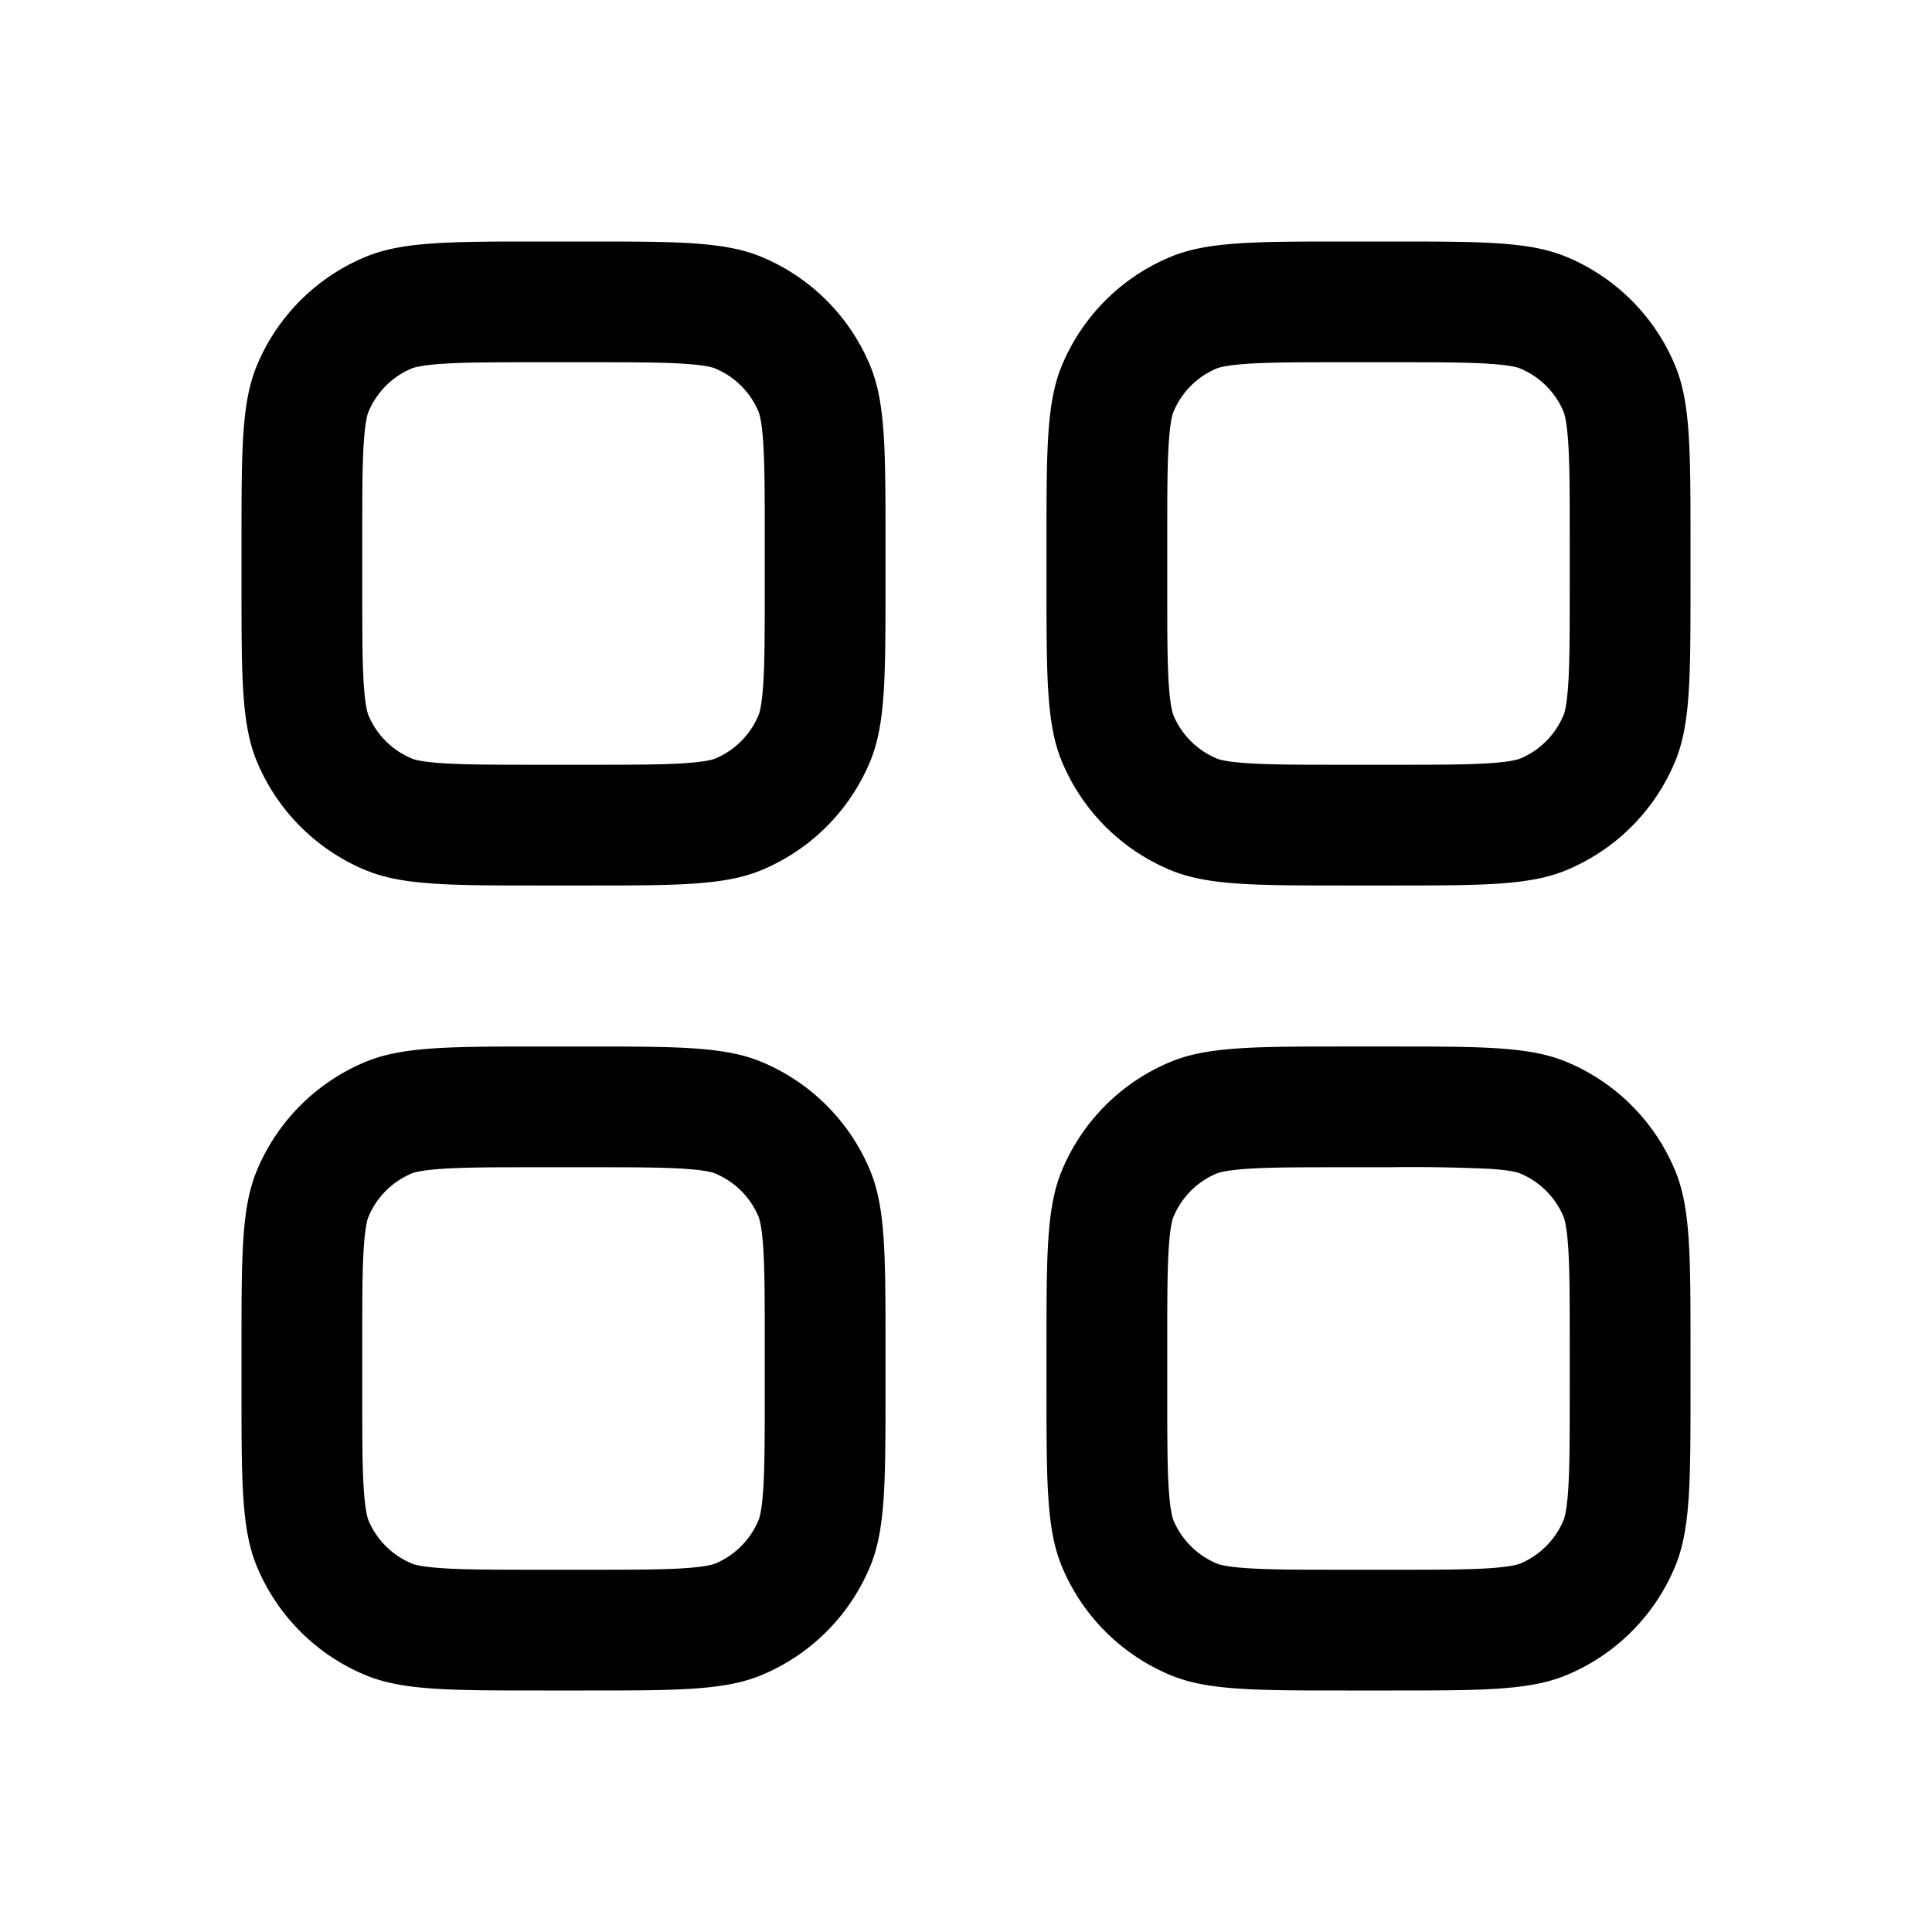 <svg fill="none" viewBox="0 0 24 24" xmlns="http://www.w3.org/2000/svg">
<path fill-rule="evenodd" clip-rule="evenodd" d="M7.25 4.5h-.5c-.603 0-.98 0-1.266.02-.272.019-.35.05-.367.056a1 1 0 0 0-.54.541c-.008.017-.038.095-.057.367-.02.286-.02.663-.02 1.266v.5c0 .603 0 .98.02 1.266.019.272.05.35.056.367a1 1 0 0 0 .541.54c.017.008.095.038.367.057.286.02.663.02 1.266.02h.5c.603 0 .98 0 1.266-.02.272-.019.35-.05.367-.056a1 1 0 0 0 .54-.541c.008-.017.038-.095.057-.367.02-.286.02-.663.02-1.266v-.5c0-.603 0-.98-.02-1.266-.019-.272-.05-.35-.056-.367a1 1 0 0 0-.541-.54c-.017-.008-.095-.038-.367-.057-.286-.02-.663-.02-1.266-.02Zm-4.06.043C3 5.003 3 5.585 3 6.75v.5c0 1.165 0 1.747.19 2.207a2.5 2.5 0 0 0 1.353 1.353c.46.19 1.042.19 2.207.19h.5c1.165 0 1.747 0 2.207-.19a2.5 2.5 0 0 0 1.353-1.353c.19-.46.19-1.042.19-2.207v-.5c0-1.165 0-1.747-.19-2.207A2.5 2.5 0 0 0 9.457 3.19C8.997 3 8.415 3 7.25 3h-.5c-1.165 0-1.747 0-2.207.19A2.5 2.5 0 0 0 3.19 4.543ZM17.25 4.5h-.5c-.603 0-.98 0-1.266.02-.272.019-.35.05-.367.056a1 1 0 0 0-.54.541c-.008.017-.038.095-.057.367-.02.286-.02.663-.02 1.266v.5c0 .603 0 .98.02 1.266.019.272.05.35.056.367a1 1 0 0 0 .541.54c.017.008.095.038.367.057.286.02.663.02 1.266.02h.5c.603 0 .98 0 1.266-.02.272-.019.35-.05.367-.056a1 1 0 0 0 .54-.541c.008-.017.038-.095.057-.367.02-.286.02-.663.02-1.266v-.5c0-.603 0-.98-.02-1.266-.019-.272-.05-.35-.056-.367a1 1 0 0 0-.541-.54c-.017-.008-.095-.038-.367-.057-.286-.02-.663-.02-1.266-.02Zm-4.06.043C13 5.003 13 5.585 13 6.75v.5c0 1.165 0 1.747.19 2.207a2.5 2.5 0 0 0 1.353 1.353c.46.19 1.042.19 2.207.19h.5c1.165 0 1.747 0 2.207-.19a2.5 2.5 0 0 0 1.353-1.353c.19-.46.19-1.042.19-2.207v-.5c0-1.165 0-1.747-.19-2.207a2.5 2.5 0 0 0-1.353-1.353C18.997 3 18.415 3 17.25 3h-.5c-1.165 0-1.747 0-2.207.19a2.5 2.5 0 0 0-1.353 1.353ZM17.25 14.5h-.5c-.603 0-.98 0-1.266.02-.272.019-.35.05-.367.056a1 1 0 0 0-.54.541c-.008.017-.038.095-.057.367-.02.286-.02.663-.02 1.266v.5c0 .603 0 .98.02 1.266.019.272.05.35.056.367a1 1 0 0 0 .541.54c.017.008.095.038.367.057.286.02.663.02 1.266.02h.5c.603 0 .98 0 1.266-.02.272-.019.35-.05.367-.056a1 1 0 0 0 .54-.541c.008-.017.038-.095.057-.367.02-.286.02-.663.02-1.266v-.5c0-.603 0-.98-.02-1.266-.019-.272-.05-.35-.056-.367a1 1 0 0 0-.541-.54c-.017-.008-.095-.038-.367-.057a20.97 20.97 0 0 0-1.266-.02Zm-4.06.043c-.19.46-.19 1.042-.19 2.207v.5c0 1.165 0 1.747.19 2.207a2.5 2.5 0 0 0 1.353 1.353c.46.19 1.042.19 2.207.19h.5c1.165 0 1.747 0 2.207-.19a2.5 2.5 0 0 0 1.353-1.353c.19-.46.19-1.042.19-2.207v-.5c0-1.165 0-1.747-.19-2.207a2.5 2.5 0 0 0-1.353-1.353c-.46-.19-1.042-.19-2.207-.19h-.5c-1.165 0-1.747 0-2.207.19a2.5 2.5 0 0 0-1.353 1.353ZM7.25 14.5h-.5c-.603 0-.98 0-1.266.02-.272.019-.35.05-.367.056a1 1 0 0 0-.54.541c-.008.017-.038.095-.057.367-.02.286-.02.663-.02 1.266v.5c0 .603 0 .98.02 1.266.019.272.05.35.056.367a1 1 0 0 0 .541.54c.017.008.095.038.367.057.286.02.663.02 1.266.02h.5c.603 0 .98 0 1.266-.02.272-.019.35-.05.367-.056a1 1 0 0 0 .54-.541c.008-.017.038-.095.057-.367.02-.286.02-.663.02-1.266v-.5c0-.603 0-.98-.02-1.266-.019-.272-.05-.35-.056-.367a1 1 0 0 0-.541-.54c-.017-.008-.095-.038-.367-.057-.286-.02-.663-.02-1.266-.02Zm-4.06.043C3 15.003 3 15.585 3 16.75v.5c0 1.165 0 1.747.19 2.207a2.5 2.5 0 0 0 1.353 1.353c.46.19 1.042.19 2.207.19h.5c1.165 0 1.747 0 2.207-.19a2.5 2.5 0 0 0 1.353-1.353c.19-.46.19-1.042.19-2.207v-.5c0-1.165 0-1.747-.19-2.207a2.5 2.5 0 0 0-1.353-1.353C8.997 13 8.415 13 7.25 13h-.5c-1.165 0-1.747 0-2.207.19a2.5 2.5 0 0 0-1.353 1.353Z" fill="currentColor"/>
</svg>
